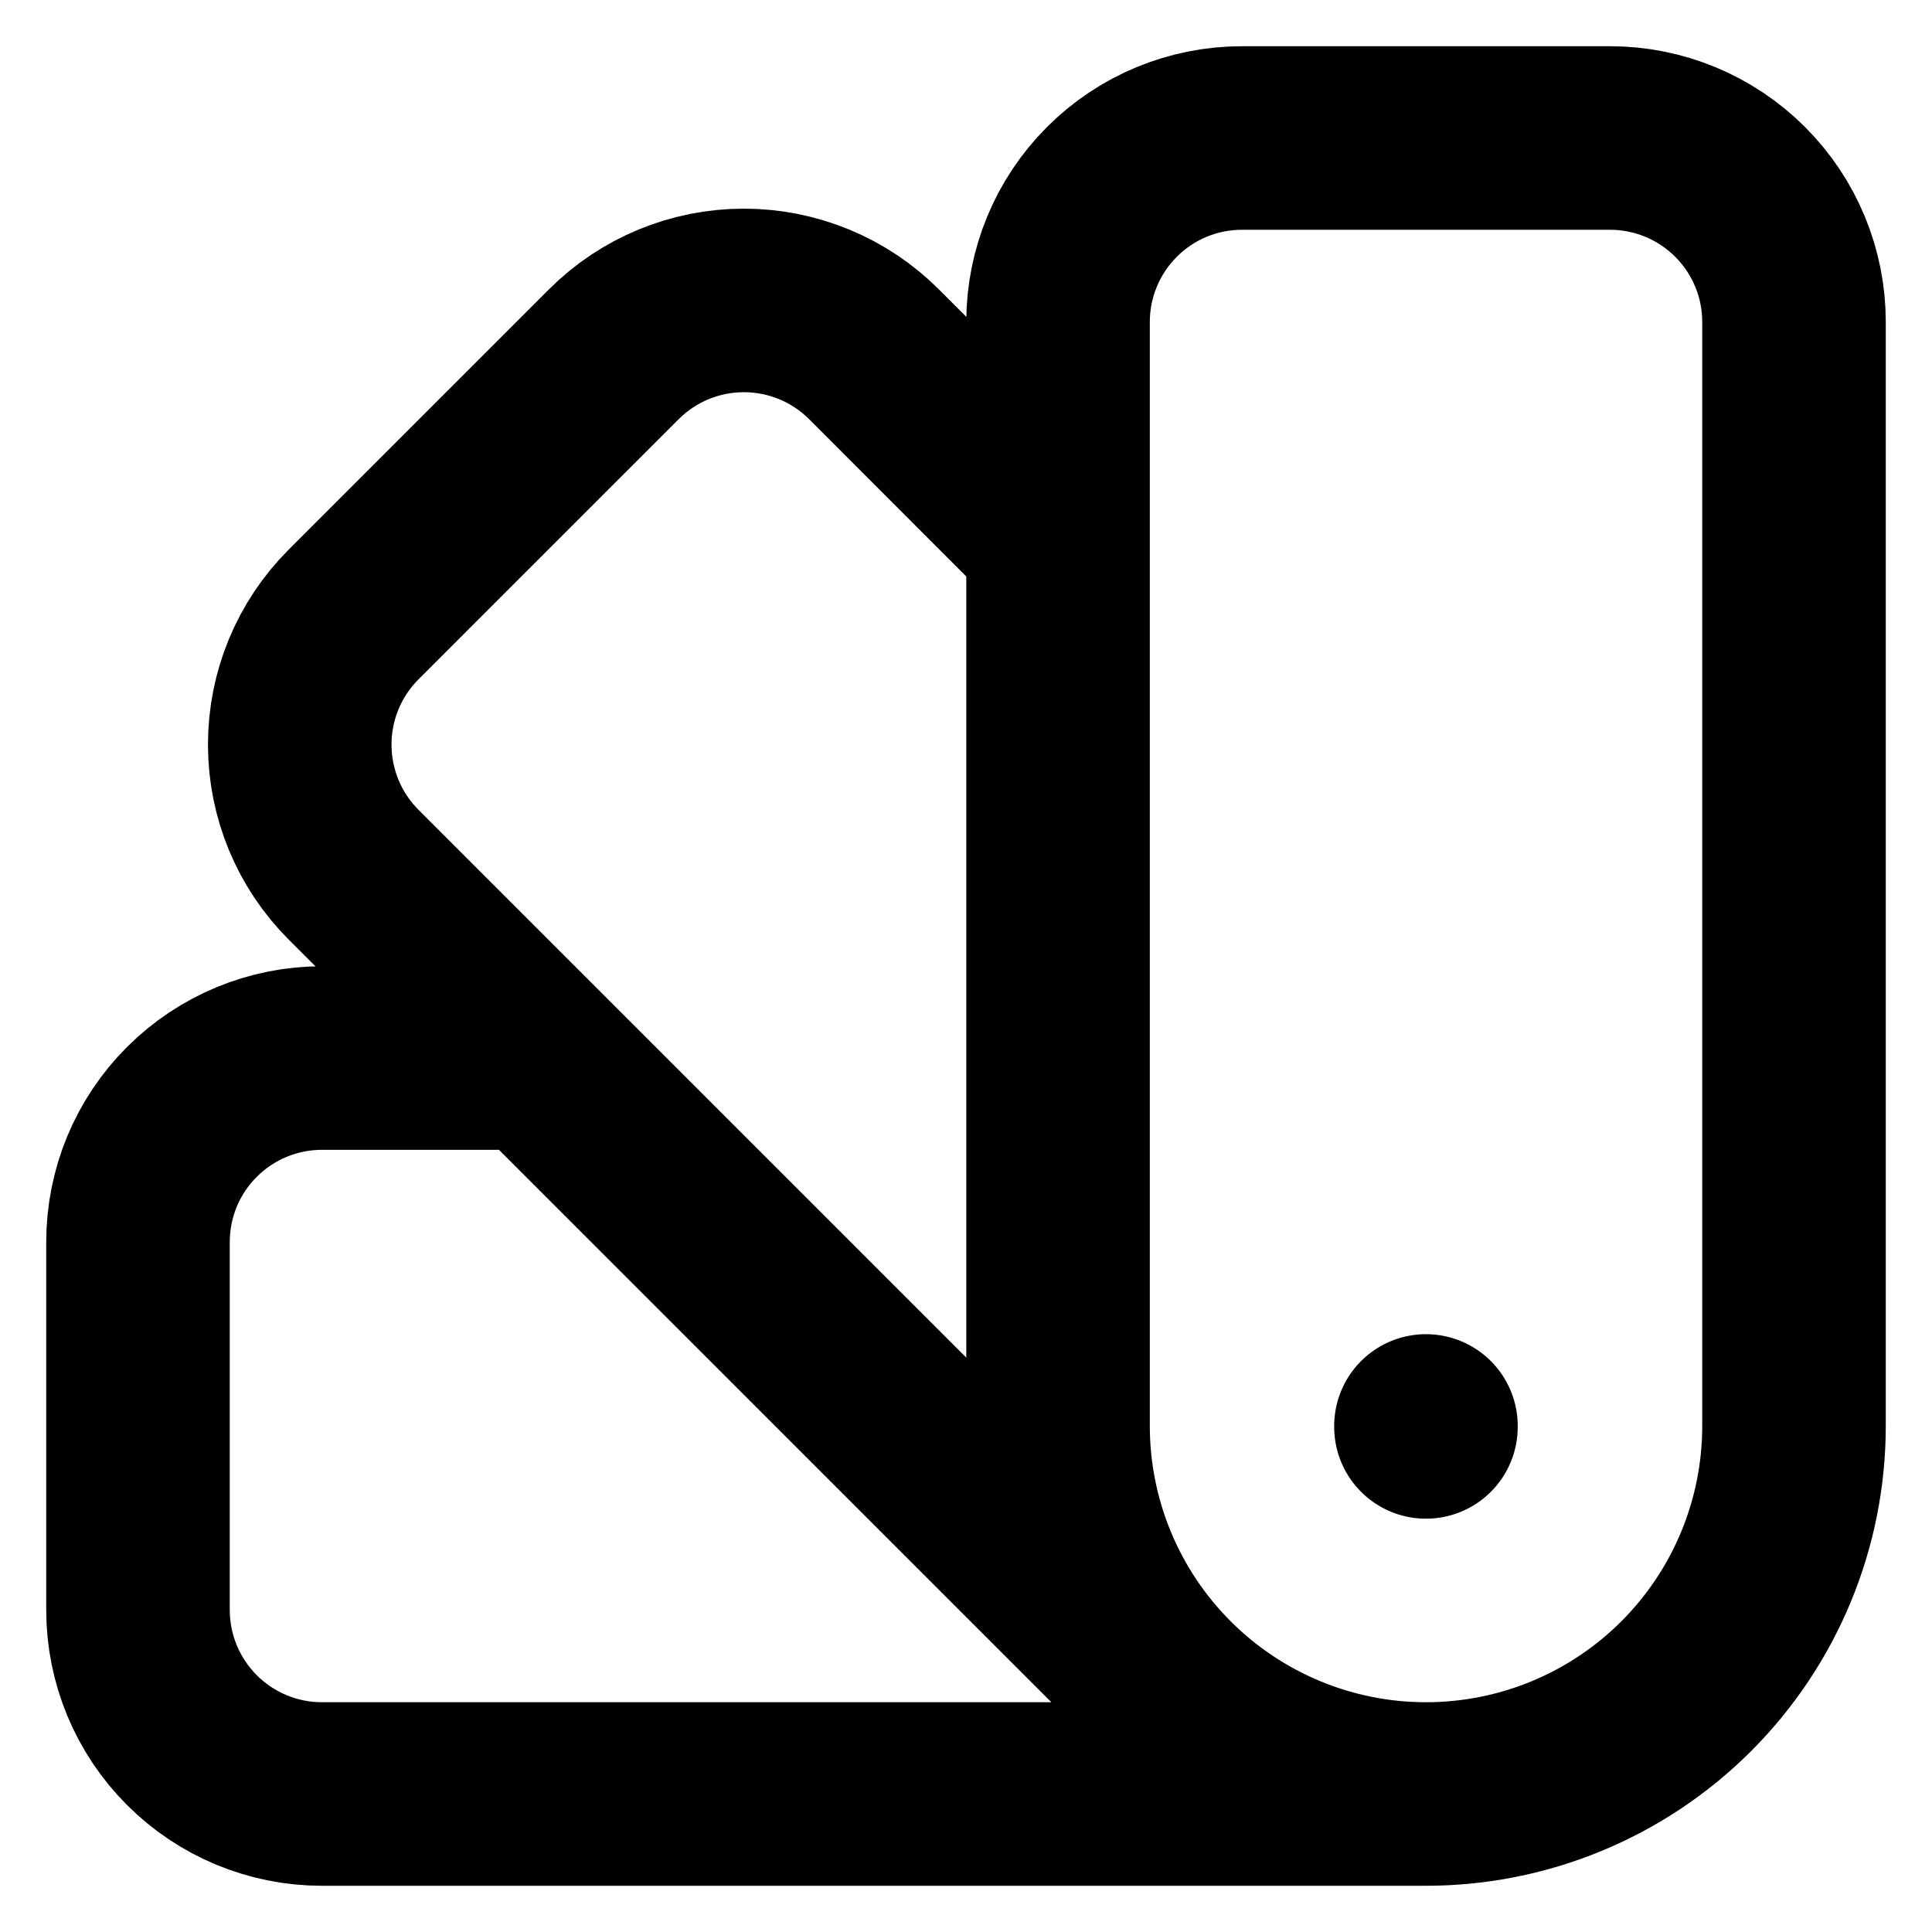 <svg viewBox="0 0 14 14" fill="none" xmlns="http://www.w3.org/2000/svg">
<path d="M10.333 13C9.626 13 8.948 12.719 8.448 12.219C7.948 11.719 7.667 11.041 7.667 10.333V2.333C7.667 1.98 7.807 1.641 8.057 1.391C8.307 1.14 8.646 1 9 1H11.667C12.02 1 12.359 1.14 12.61 1.391C12.86 1.641 13 1.98 13 2.333V10.333C13 11.041 12.719 11.719 12.219 12.219C11.719 12.719 11.041 13 10.333 13ZM10.333 13H2.333C1.98 13 1.641 12.86 1.391 12.61C1.14 12.359 1 12.02 1 11.667V9C1 8.646 1.14 8.307 1.391 8.057C1.641 7.807 1.98 7.667 2.333 7.667H3.867M7.666 3.901L6.333 2.567C6.083 2.317 5.744 2.177 5.39 2.177C5.037 2.177 4.698 2.317 4.448 2.567L2.562 4.453C2.312 4.703 2.172 5.042 2.172 5.395C2.172 5.749 2.312 6.088 2.562 6.338L8.562 12.338M10.333 10.333V10.34" stroke="currentColor" stroke-width="1.33" stroke-linecap="round" stroke-linejoin="round"/>
</svg>
